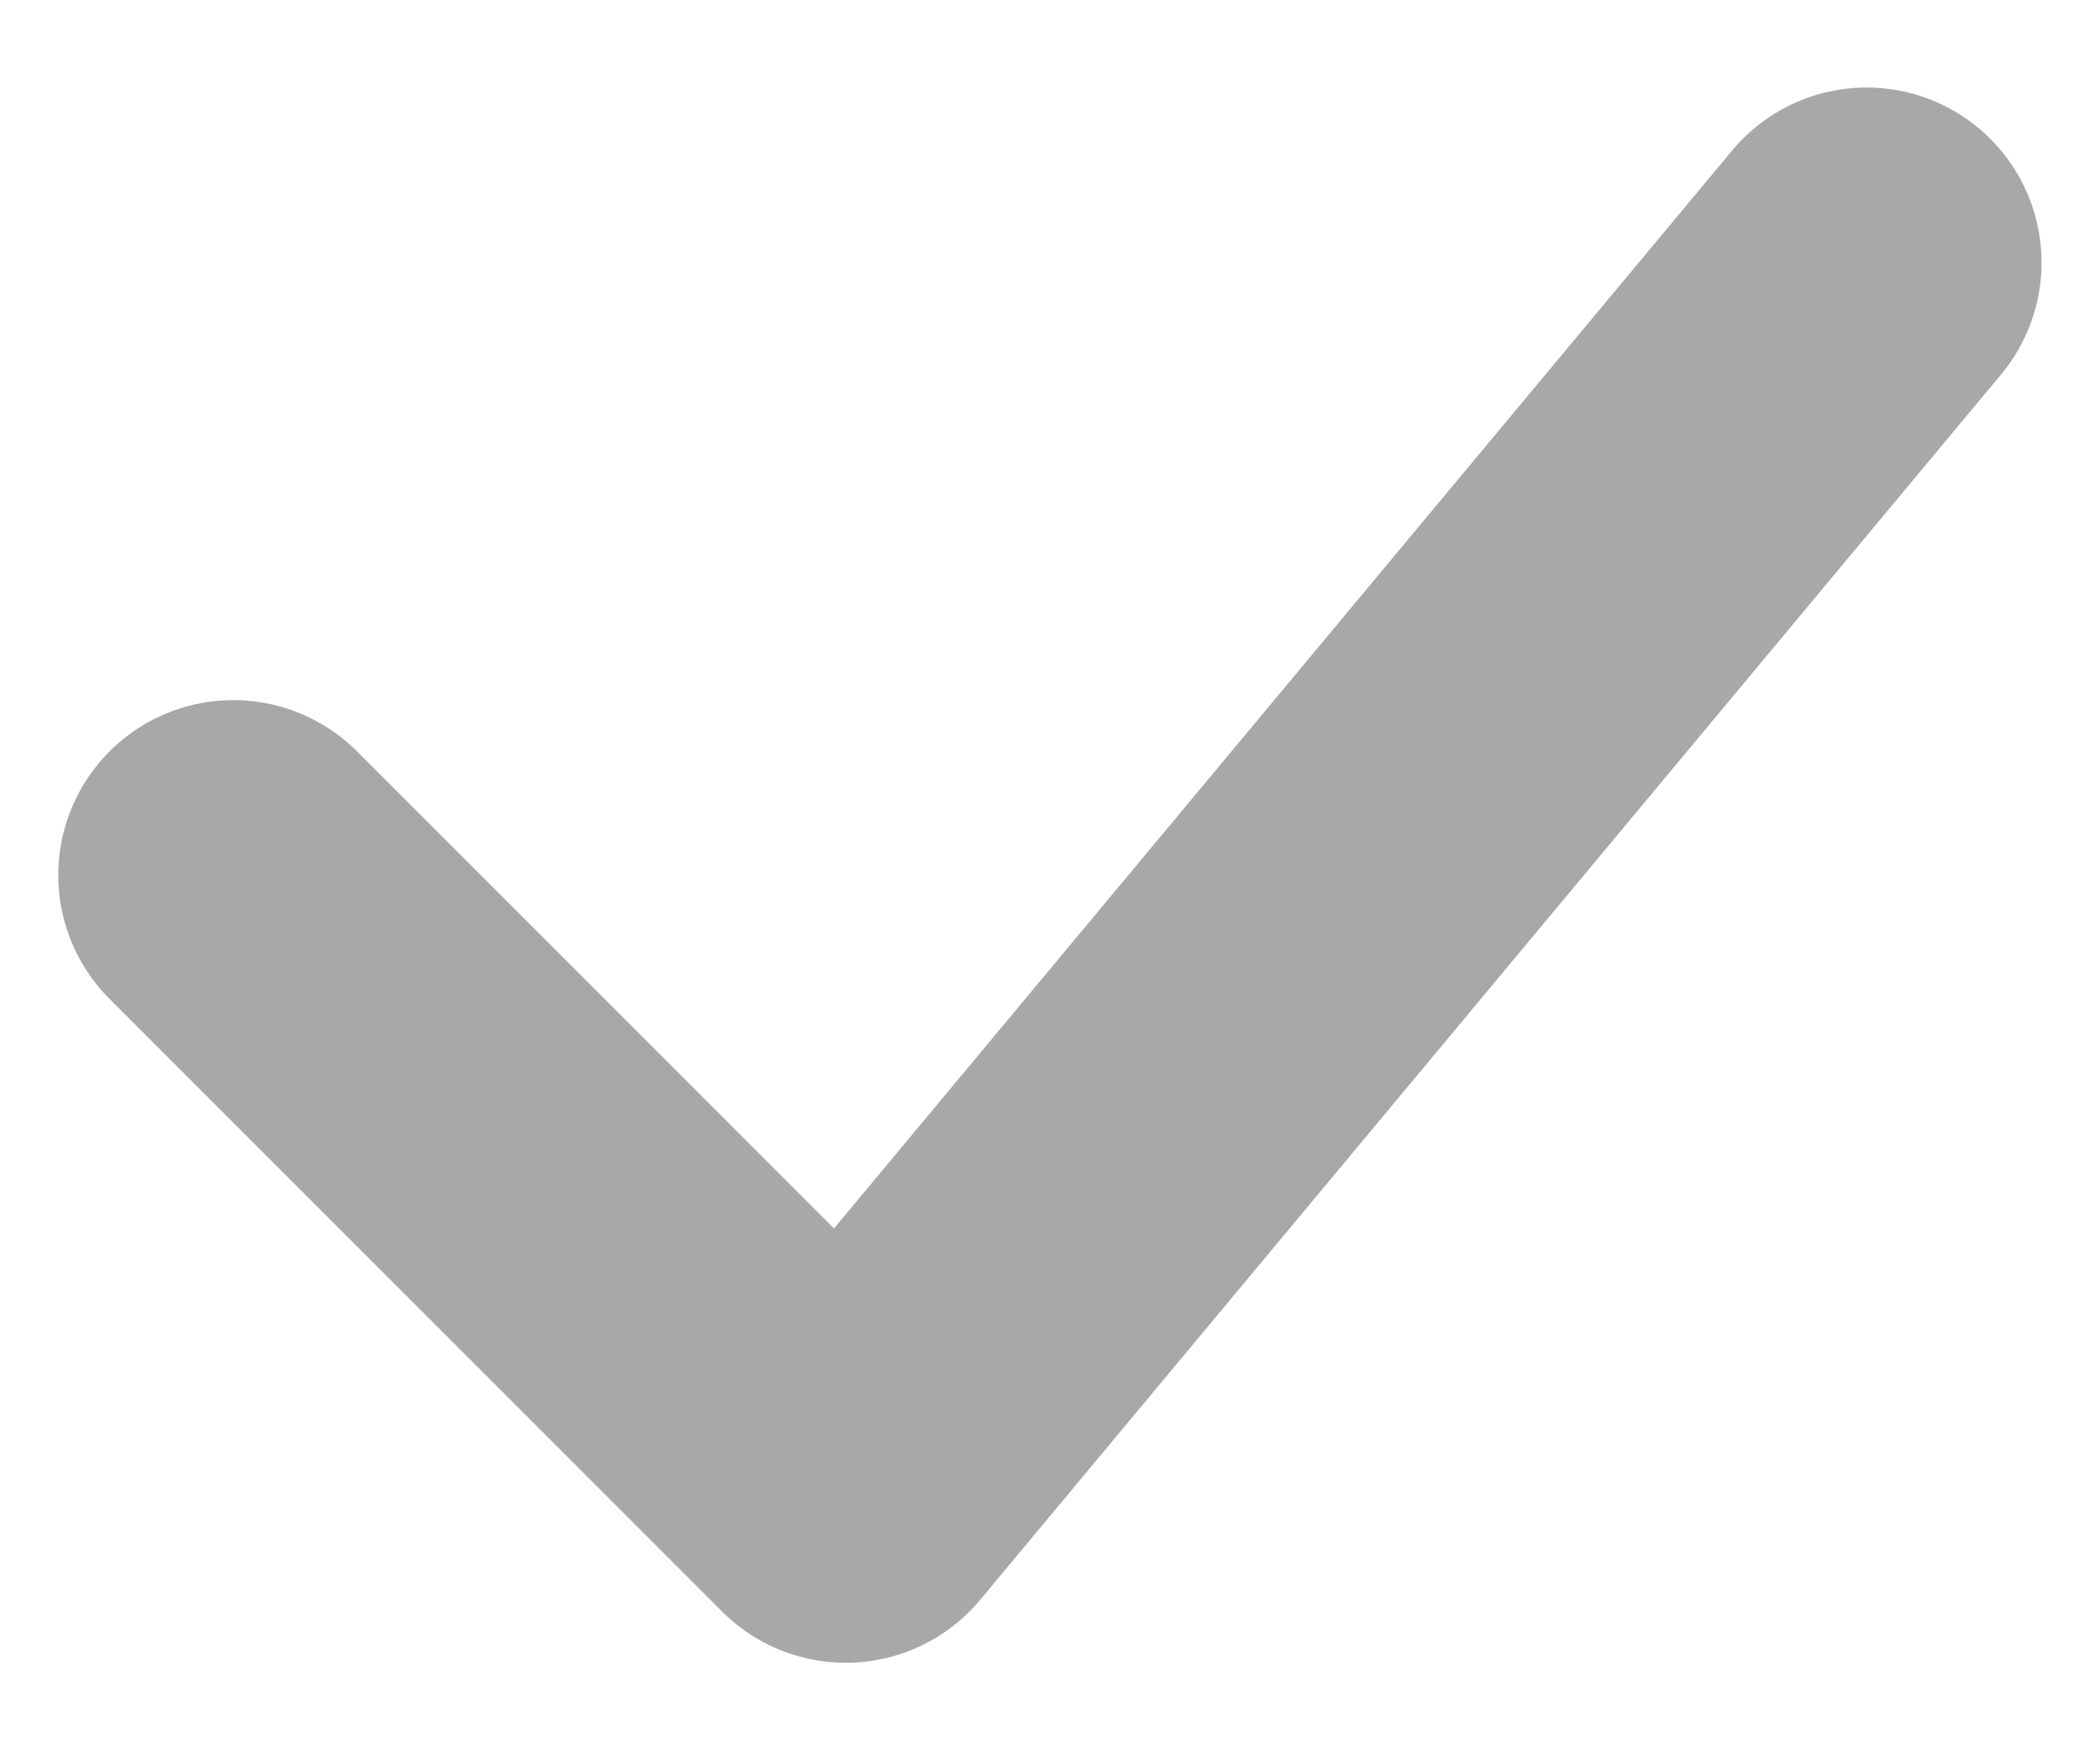 <svg width="12" height="10" viewBox="0 0 12 10" fill="none" xmlns="http://www.w3.org/2000/svg">
<path d="M1.333 5L4.833 8.5L10.666 1.5" stroke="#A8A8A8" stroke-width="2" stroke-linecap="round" stroke-linejoin="round"/>
</svg>
